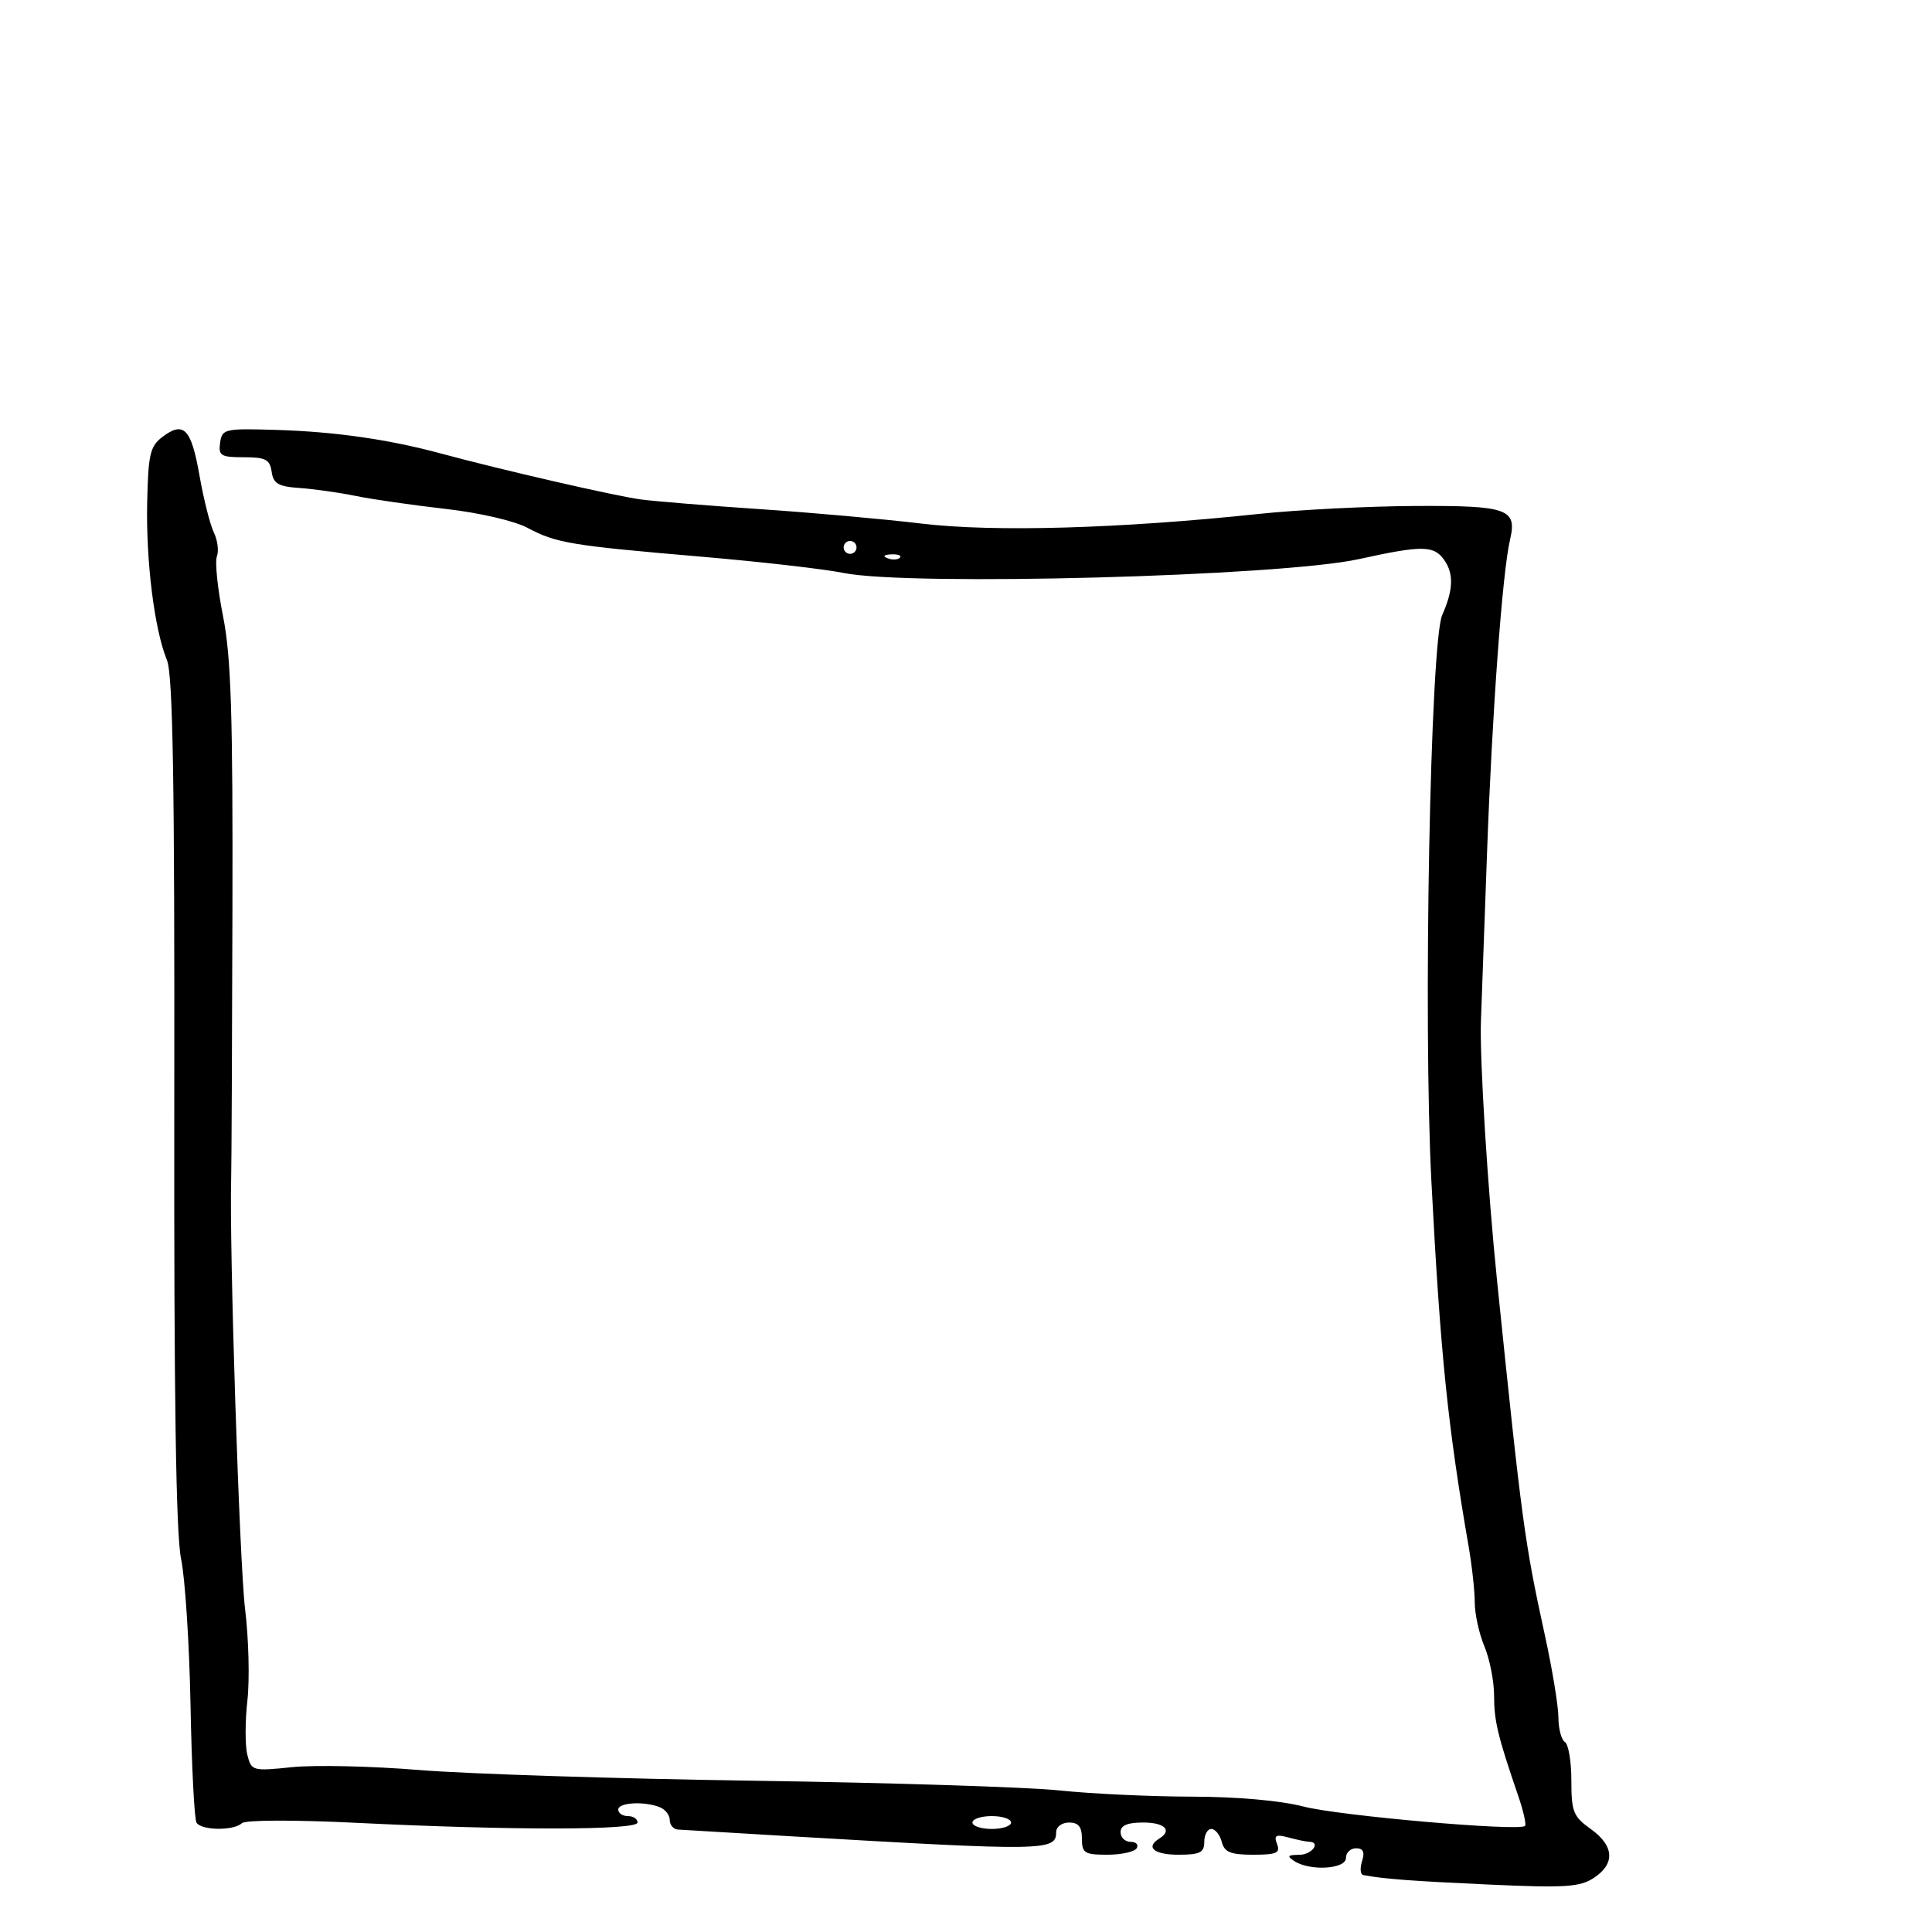 <svg xmlns="http://www.w3.org/2000/svg" width="300" height="300" viewBox="0 0 300 300" version="1.1">
	<path d="M 25.206 67.854 C 23.309 69.293, 23.013 70.569, 22.855 78 C 22.658 87.221, 23.975 97.736, 25.923 102.500 C 26.852 104.772, 27.128 121.404, 27.062 171.047 C 27.002 216.624, 27.323 238.256, 28.116 242.047 C 28.744 245.046, 29.405 255.273, 29.584 264.773 C 29.763 274.273, 30.182 282.485, 30.514 283.023 C 31.269 284.244, 36.273 284.307, 37.550 283.110 C 38.100 282.595, 45.653 282.571, 55.500 283.055 C 79.544 284.234, 99 284.210, 99 283 C 99 282.450, 98.325 282, 97.500 282 C 96.675 282, 96 281.550, 96 281 C 96 279.896, 99.938 279.655, 102.418 280.607 C 103.288 280.941, 104 281.841, 104 282.607 C 104 283.373, 104.563 284.042, 105.250 284.092 C 105.938 284.143, 113.925 284.619, 123 285.149 C 162.369 287.449, 164 287.422, 164 284.481 C 164 283.666, 164.900 283, 166 283 C 167.467 283, 168 283.667, 168 285.500 C 168 287.744, 168.404 288, 171.941 288 C 174.109 288, 176.160 287.550, 176.500 287 C 176.840 286.450, 176.416 286, 175.559 286 C 174.702 286, 174 285.325, 174 284.500 C 174 283.452, 175.056 283, 177.500 283 C 180.870 283, 182.083 284.213, 180 285.500 C 177.820 286.847, 179.203 288, 183 288 C 186.333 288, 187 287.667, 187 286 C 187 284.900, 187.492 284, 188.094 284 C 188.695 284, 189.423 284.900, 189.710 286 C 190.132 287.614, 191.074 288, 194.585 288 C 198.230 288, 198.834 287.730, 198.300 286.339 C 197.780 284.983, 198.107 284.797, 200.081 285.326 C 201.412 285.682, 202.838 285.979, 203.250 285.986 C 205.187 286.022, 203.723 288.002, 201.750 288.015 C 199.931 288.028, 199.787 288.216, 201 289 C 203.444 290.579, 209 290.232, 209 288.500 C 209 287.675, 209.705 287, 210.567 287 C 211.680 287, 211.950 287.581, 211.500 289 C 211.151 290.100, 211.233 291.070, 211.683 291.157 C 214.826 291.758, 219.177 292.088, 231.228 292.635 C 243.013 293.171, 245.312 293.026, 247.478 291.607 C 250.838 289.405, 250.663 286.608, 247 284 C 244.304 282.080, 244 281.319, 244 276.491 C 244 273.536, 243.550 270.840, 243 270.500 C 242.450 270.160, 241.995 268.446, 241.990 266.691 C 241.984 264.936, 241.046 259.225, 239.905 254 C 236.727 239.442, 236.320 236.427, 232.475 199 C 231.003 184.675, 229.739 164.323, 229.960 158.500 C 230.023 156.850, 230.447 145.150, 230.904 132.500 C 231.692 110.649, 233.292 88.836, 234.476 83.809 C 235.604 79.019, 234.133 78.495, 219.785 78.567 C 212.478 78.604, 201.550 79.159, 195.500 79.799 C 173.910 82.085, 154.307 82.648, 143.105 81.303 C 137.272 80.603, 125.975 79.593, 118 79.059 C 110.025 78.525, 101.700 77.846, 99.500 77.552 C 95.510 77.017, 77.977 72.989, 68.500 70.428 C 60.374 68.233, 52.054 67.036, 43 66.760 C 34.856 66.511, 34.487 66.594, 34.180 68.750 C 33.895 70.762, 34.285 71, 37.861 71 C 41.248 71, 41.910 71.345, 42.180 73.250 C 42.443 75.098, 43.214 75.549, 46.500 75.774 C 48.700 75.925, 52.641 76.483, 55.258 77.015 C 57.875 77.547, 64.136 78.449, 69.172 79.020 C 74.409 79.613, 79.864 80.873, 81.914 81.963 C 86.387 84.341, 88.591 84.706, 109 86.450 C 118.075 87.225, 127.975 88.359, 131 88.970 C 141.265 91.041, 198.838 89.494, 211 86.820 C 220.877 84.649, 222.655 84.669, 224.267 86.971 C 225.762 89.105, 225.668 91.615, 223.947 95.500 C 222.095 99.684, 220.971 158.590, 222.269 183.500 C 223.660 210.201, 224.801 221.389, 228.036 240.060 C 228.566 243.118, 229 247.070, 229 248.842 C 229 250.614, 229.675 253.680, 230.500 255.654 C 231.325 257.629, 232 261.070, 232 263.301 C 232 267.221, 232.575 269.610, 235.732 278.811 C 236.546 281.182, 237.029 283.304, 236.806 283.528 C 235.930 284.403, 207.922 281.954, 202.418 280.521 C 198.854 279.592, 192.084 278.993, 185.040 278.982 C 178.693 278.972, 169.452 278.539, 164.504 278.018 C 159.557 277.498, 138.182 276.819, 117.004 276.510 C 95.827 276.200, 72.477 275.453, 65.117 274.849 C 57.756 274.245, 48.880 274.043, 45.392 274.401 C 39.183 275.037, 39.037 274.997, 38.403 272.468 C 38.046 271.048, 38.053 267.252, 38.417 264.034 C 38.781 260.815, 38.618 254.428, 38.056 249.841 C 37.182 242.715, 35.593 193.527, 35.896 183 C 35.952 181.075, 36.040 162.400, 36.092 141.500 C 36.169 110.920, 35.885 101.980, 34.639 95.714 C 33.787 91.431, 33.355 87.239, 33.678 86.396 C 34.001 85.554, 33.789 83.883, 33.206 82.683 C 32.623 81.482, 31.618 77.493, 30.973 73.818 C 29.695 66.542, 28.528 65.334, 25.206 67.854 M 131 85 C 131 85.550, 131.450 86, 132 86 C 132.550 86, 133 85.550, 133 85 C 133 84.450, 132.550 84, 132 84 C 131.450 84, 131 84.450, 131 85 M 137.813 86.683 C 138.534 86.972, 139.397 86.936, 139.729 86.604 C 140.061 86.272, 139.471 86.036, 138.417 86.079 C 137.252 86.127, 137.015 86.364, 137.813 86.683 M 151 283 C 151 283.550, 152.350 284, 154 284 C 155.650 284, 157 283.550, 157 283 C 157 282.450, 155.650 282, 154 282 C 152.350 282, 151 282.450, 151 283" stroke="none" fill="black" fill-rule="evenodd"/>
</svg>